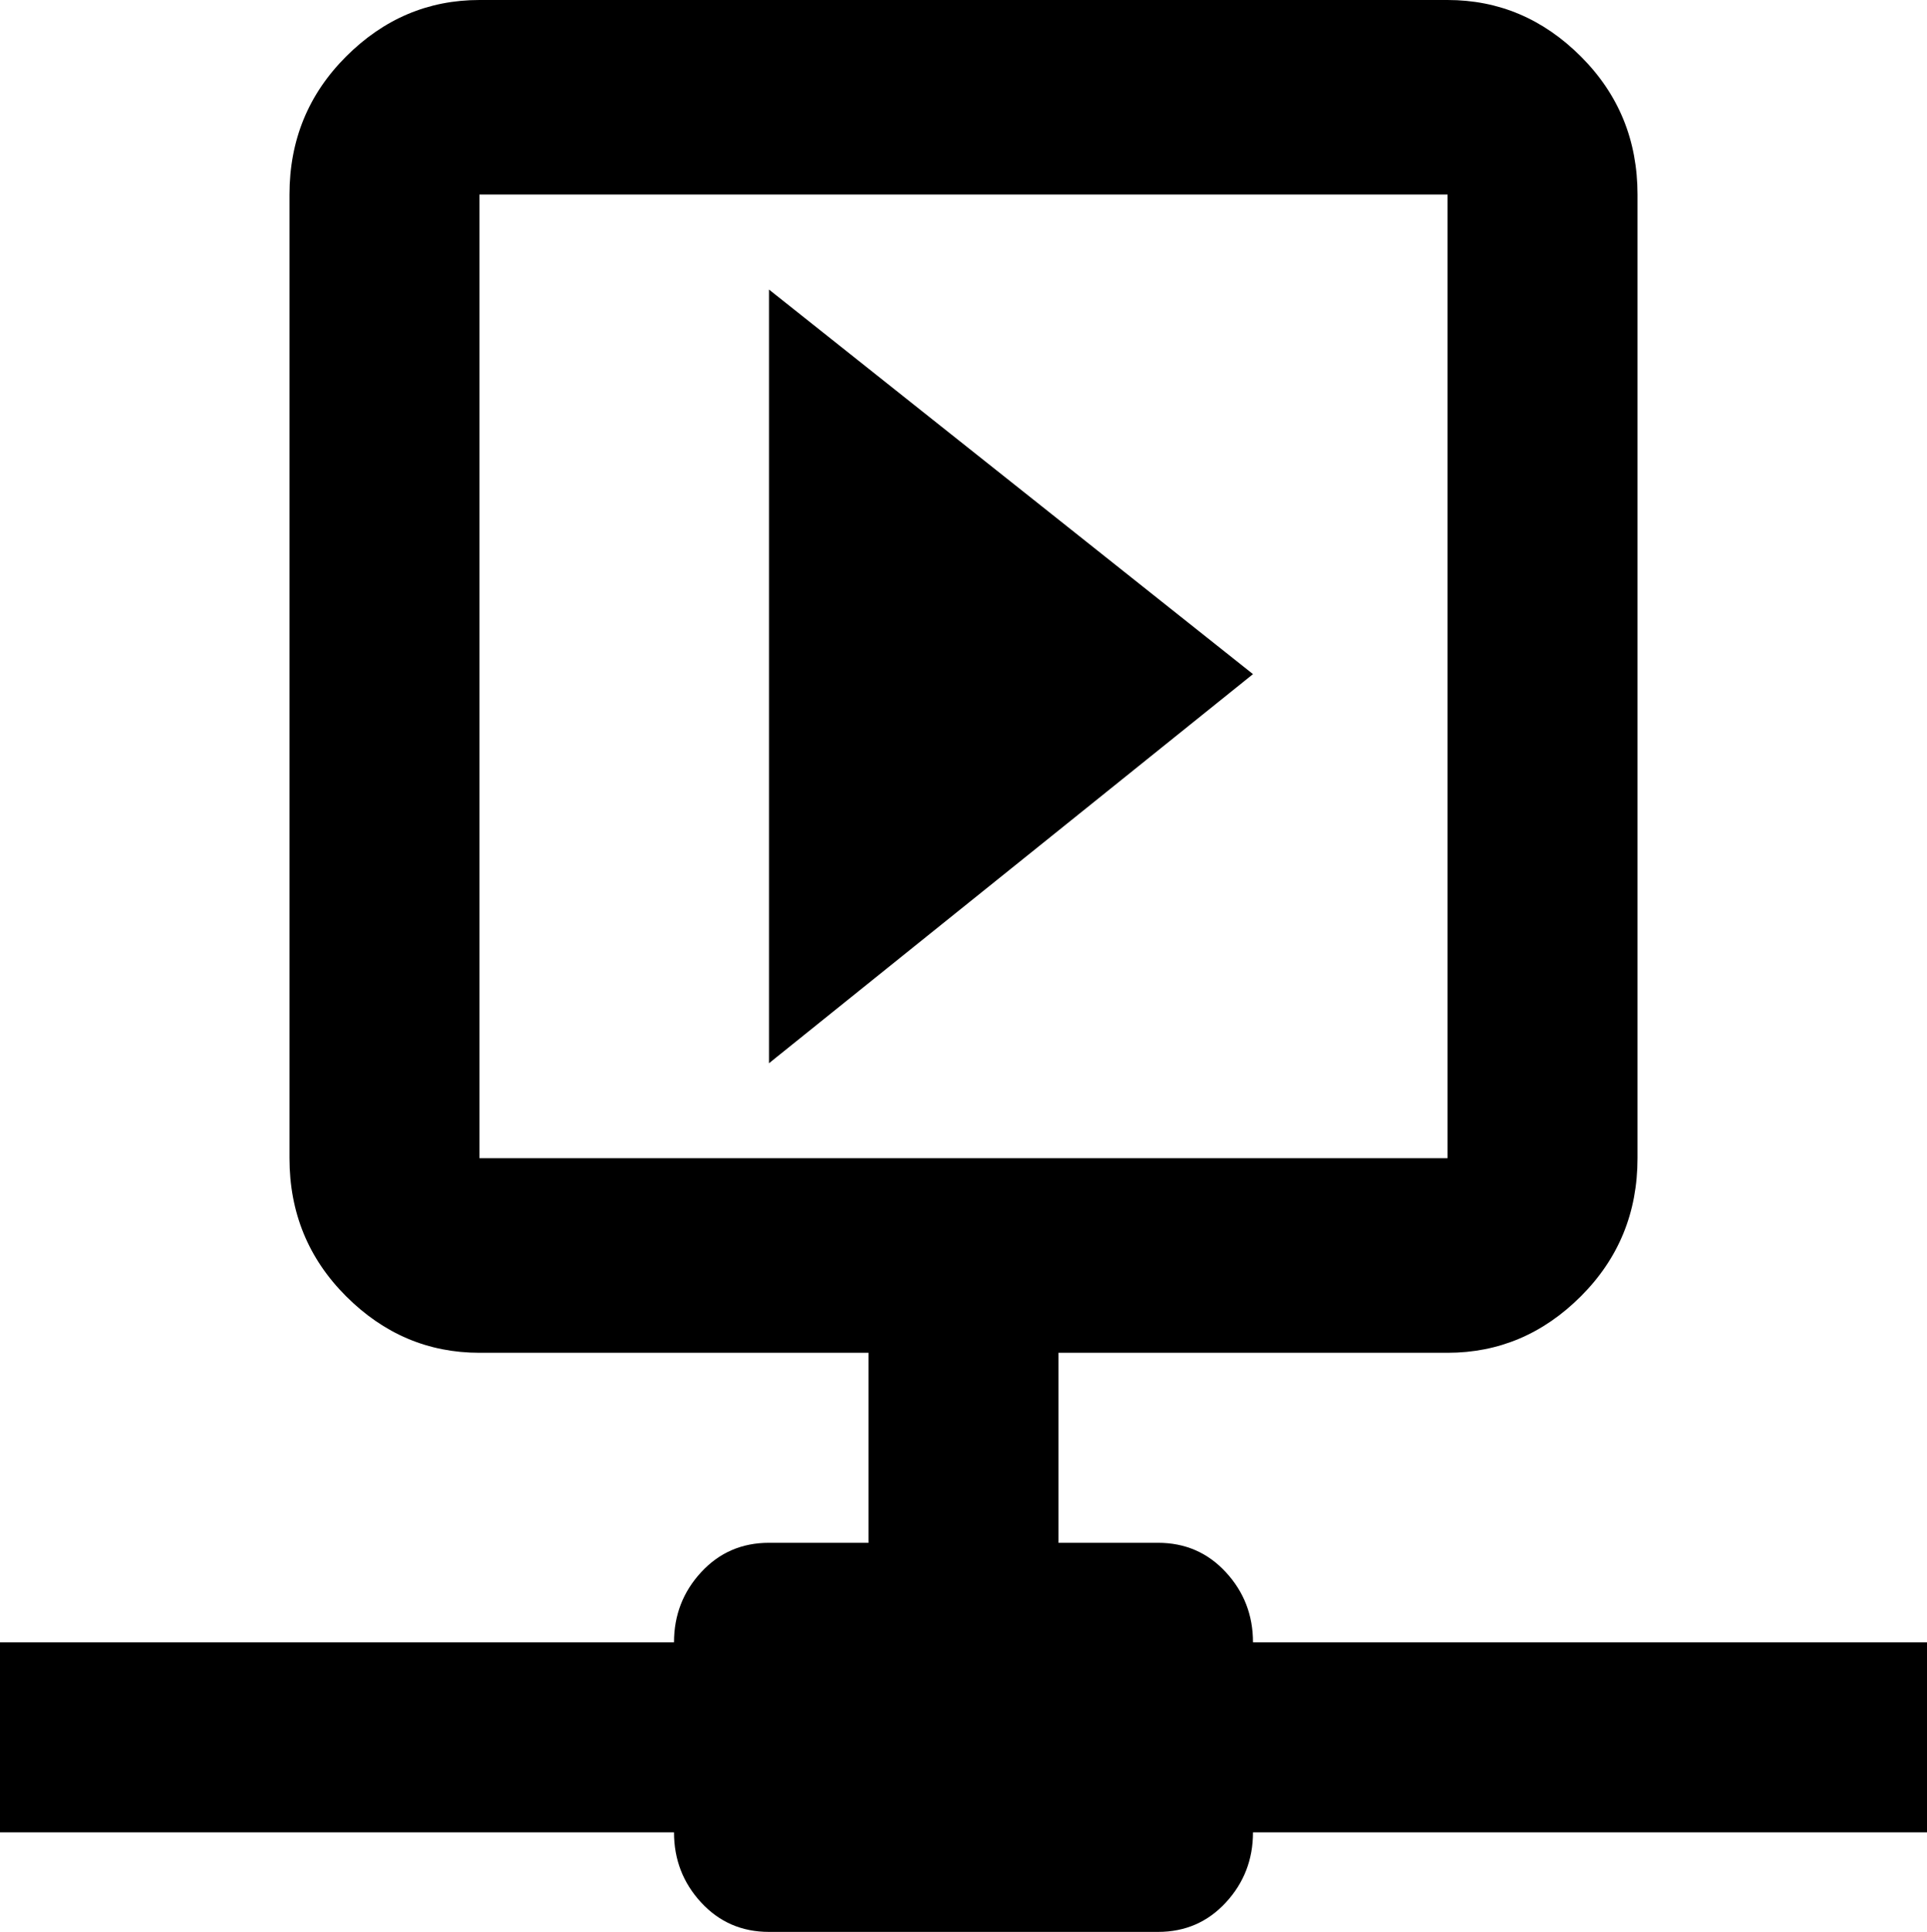 <svg xmlns="http://www.w3.org/2000/svg" viewBox="43 -43 426 427">
      <g transform="scale(1 -1) translate(0 -341)">
        <path d="M320 21Q320 30 314.0 36.5Q308 43 299 43H277V85H363Q380 85 392.5 97.5Q405 110 405 128V341Q405 359 392.5 371.5Q380 384 363 384H149Q132 384 119.5 371.5Q107 359 107 341V128Q107 110 119.5 97.5Q132 85 149 85H235V43H213Q204 43 198.0 36.5Q192 30 192 21H43V-21H192Q192 -30 198.0 -36.5Q204 -43 213 -43H299Q308 -43 314.0 -36.5Q320 -30 320 -21H469V21ZM149 128V341H363V128ZM213 149V320L320 235Z" />
      </g>
    </svg>